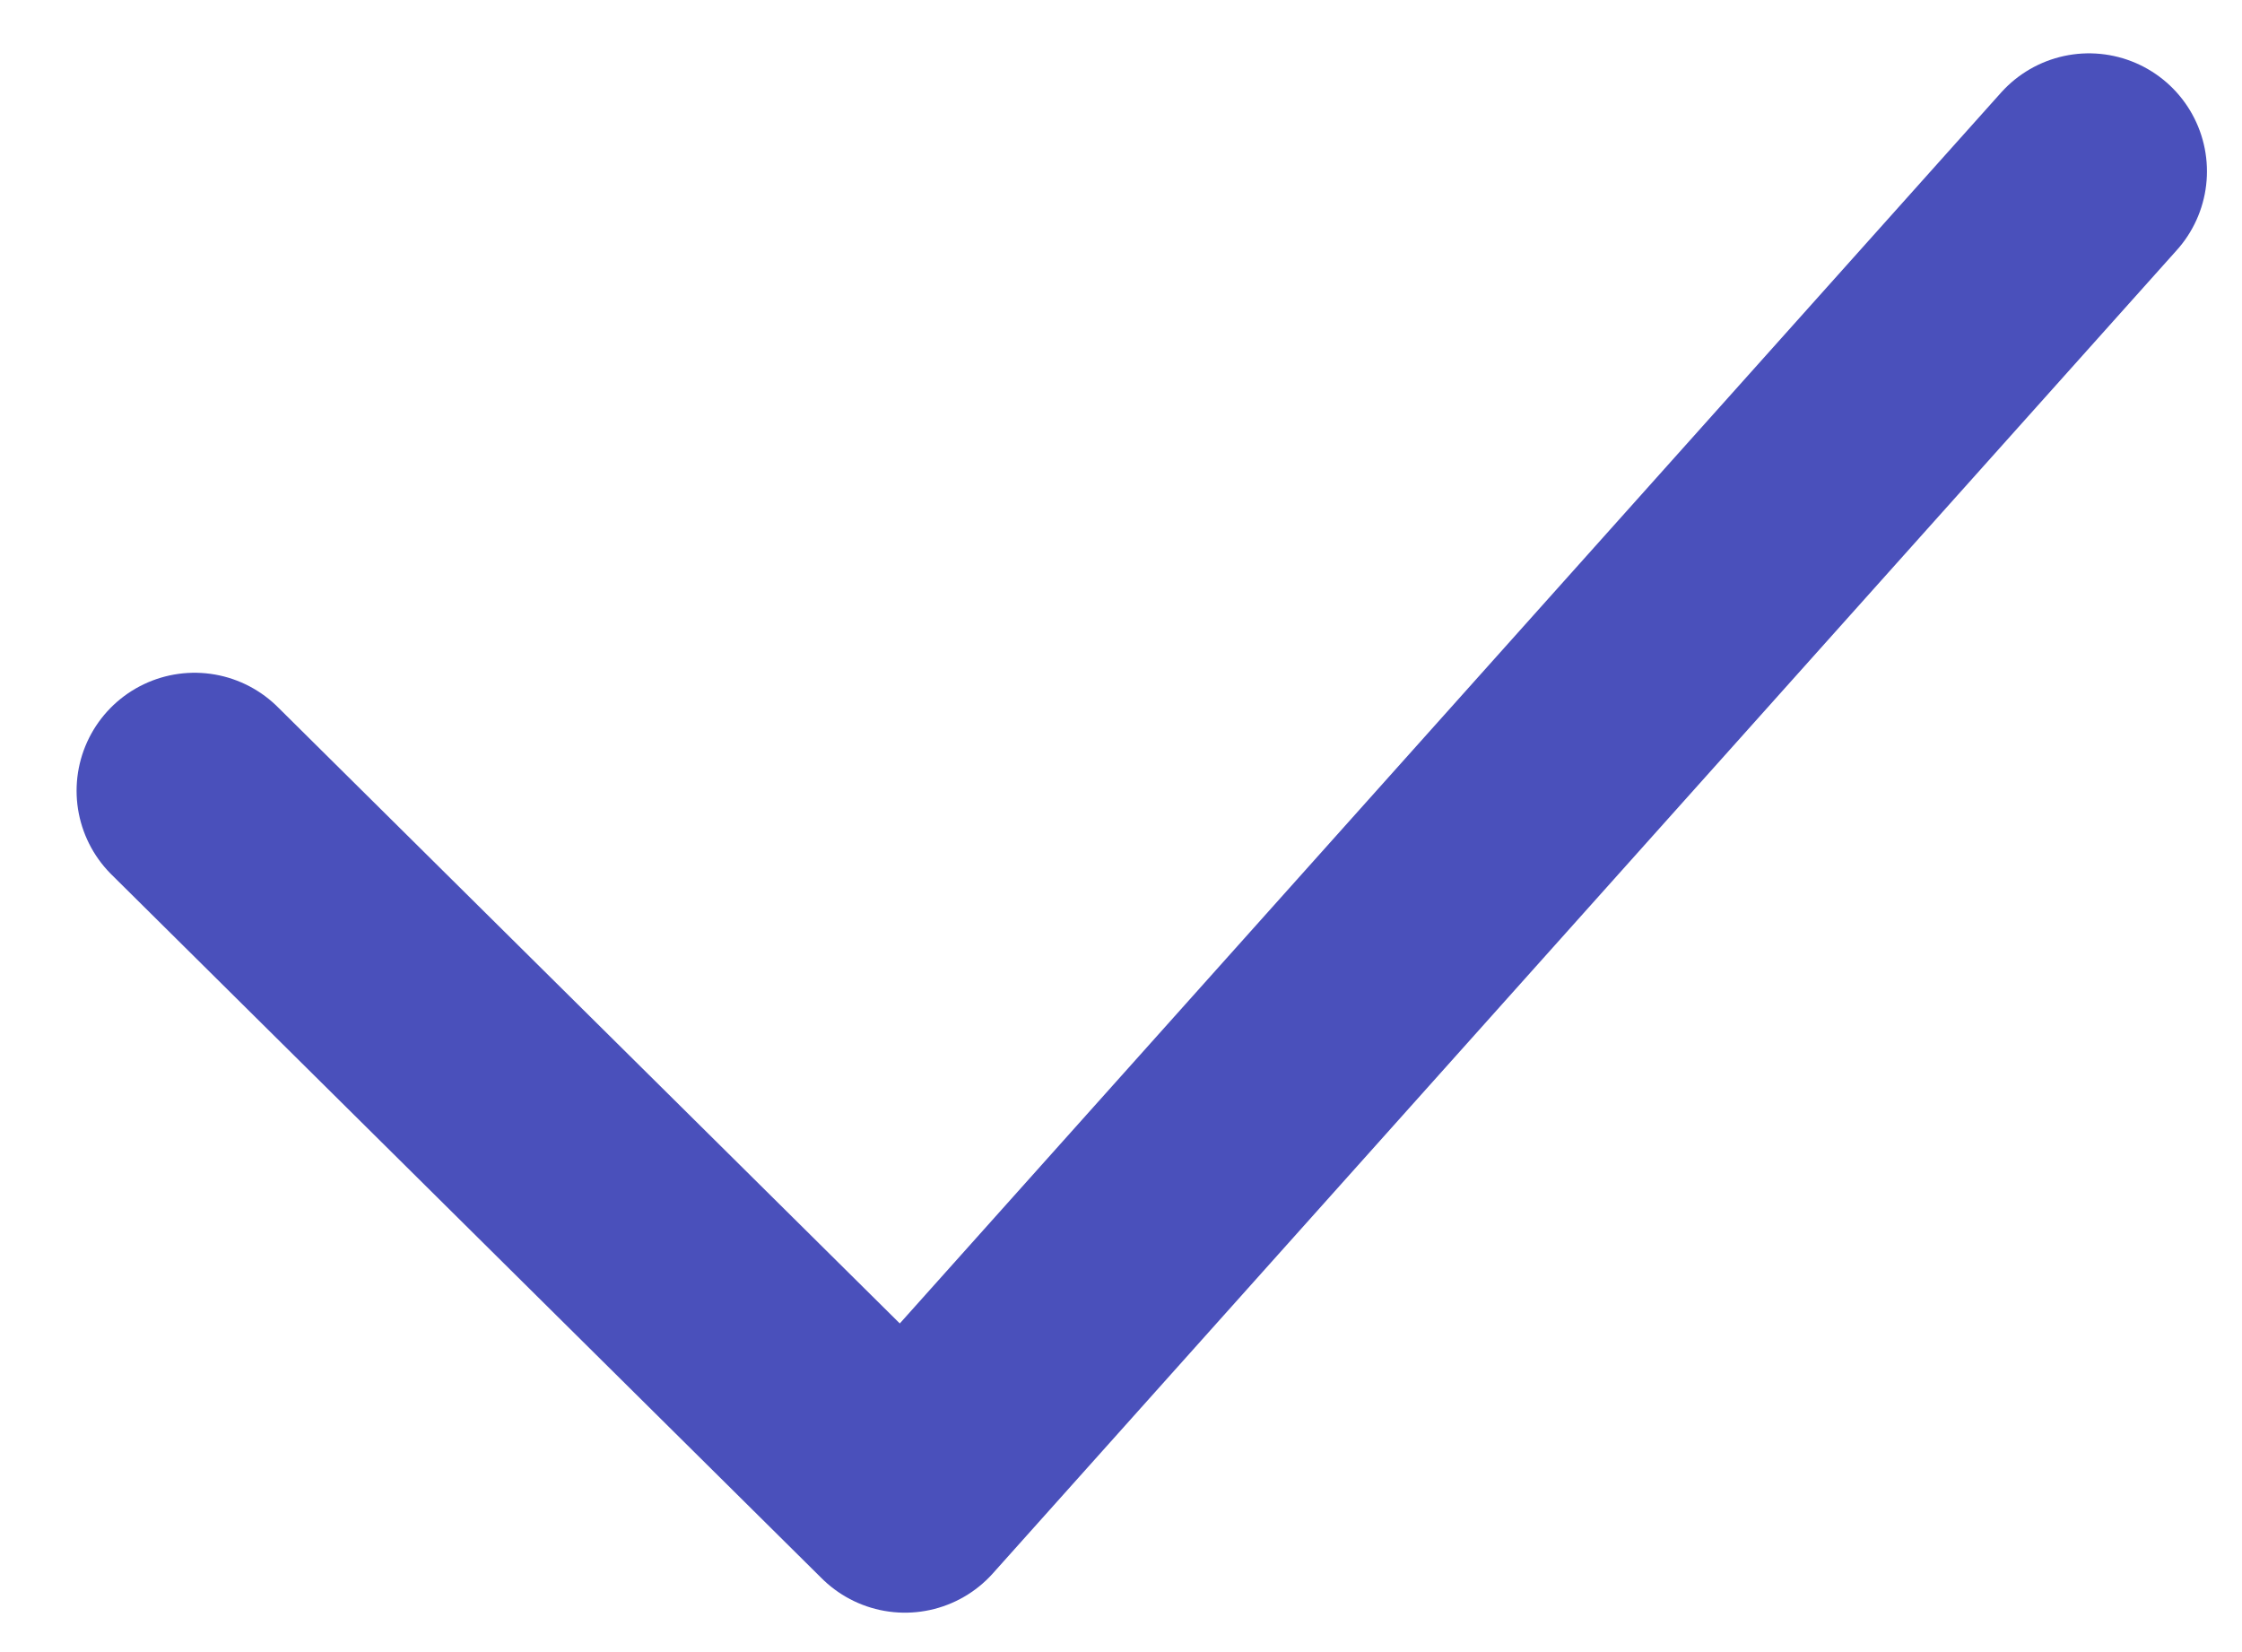 <svg width="19" height="14" viewBox="0 0 19 14" fill="none" xmlns="http://www.w3.org/2000/svg">
<path d="M1.649 6.701L7.669 12.666L17.703 1.452" stroke="#4A50BB" stroke-width="2" stroke-linecap="round" stroke-linejoin="round"/>
</svg>
